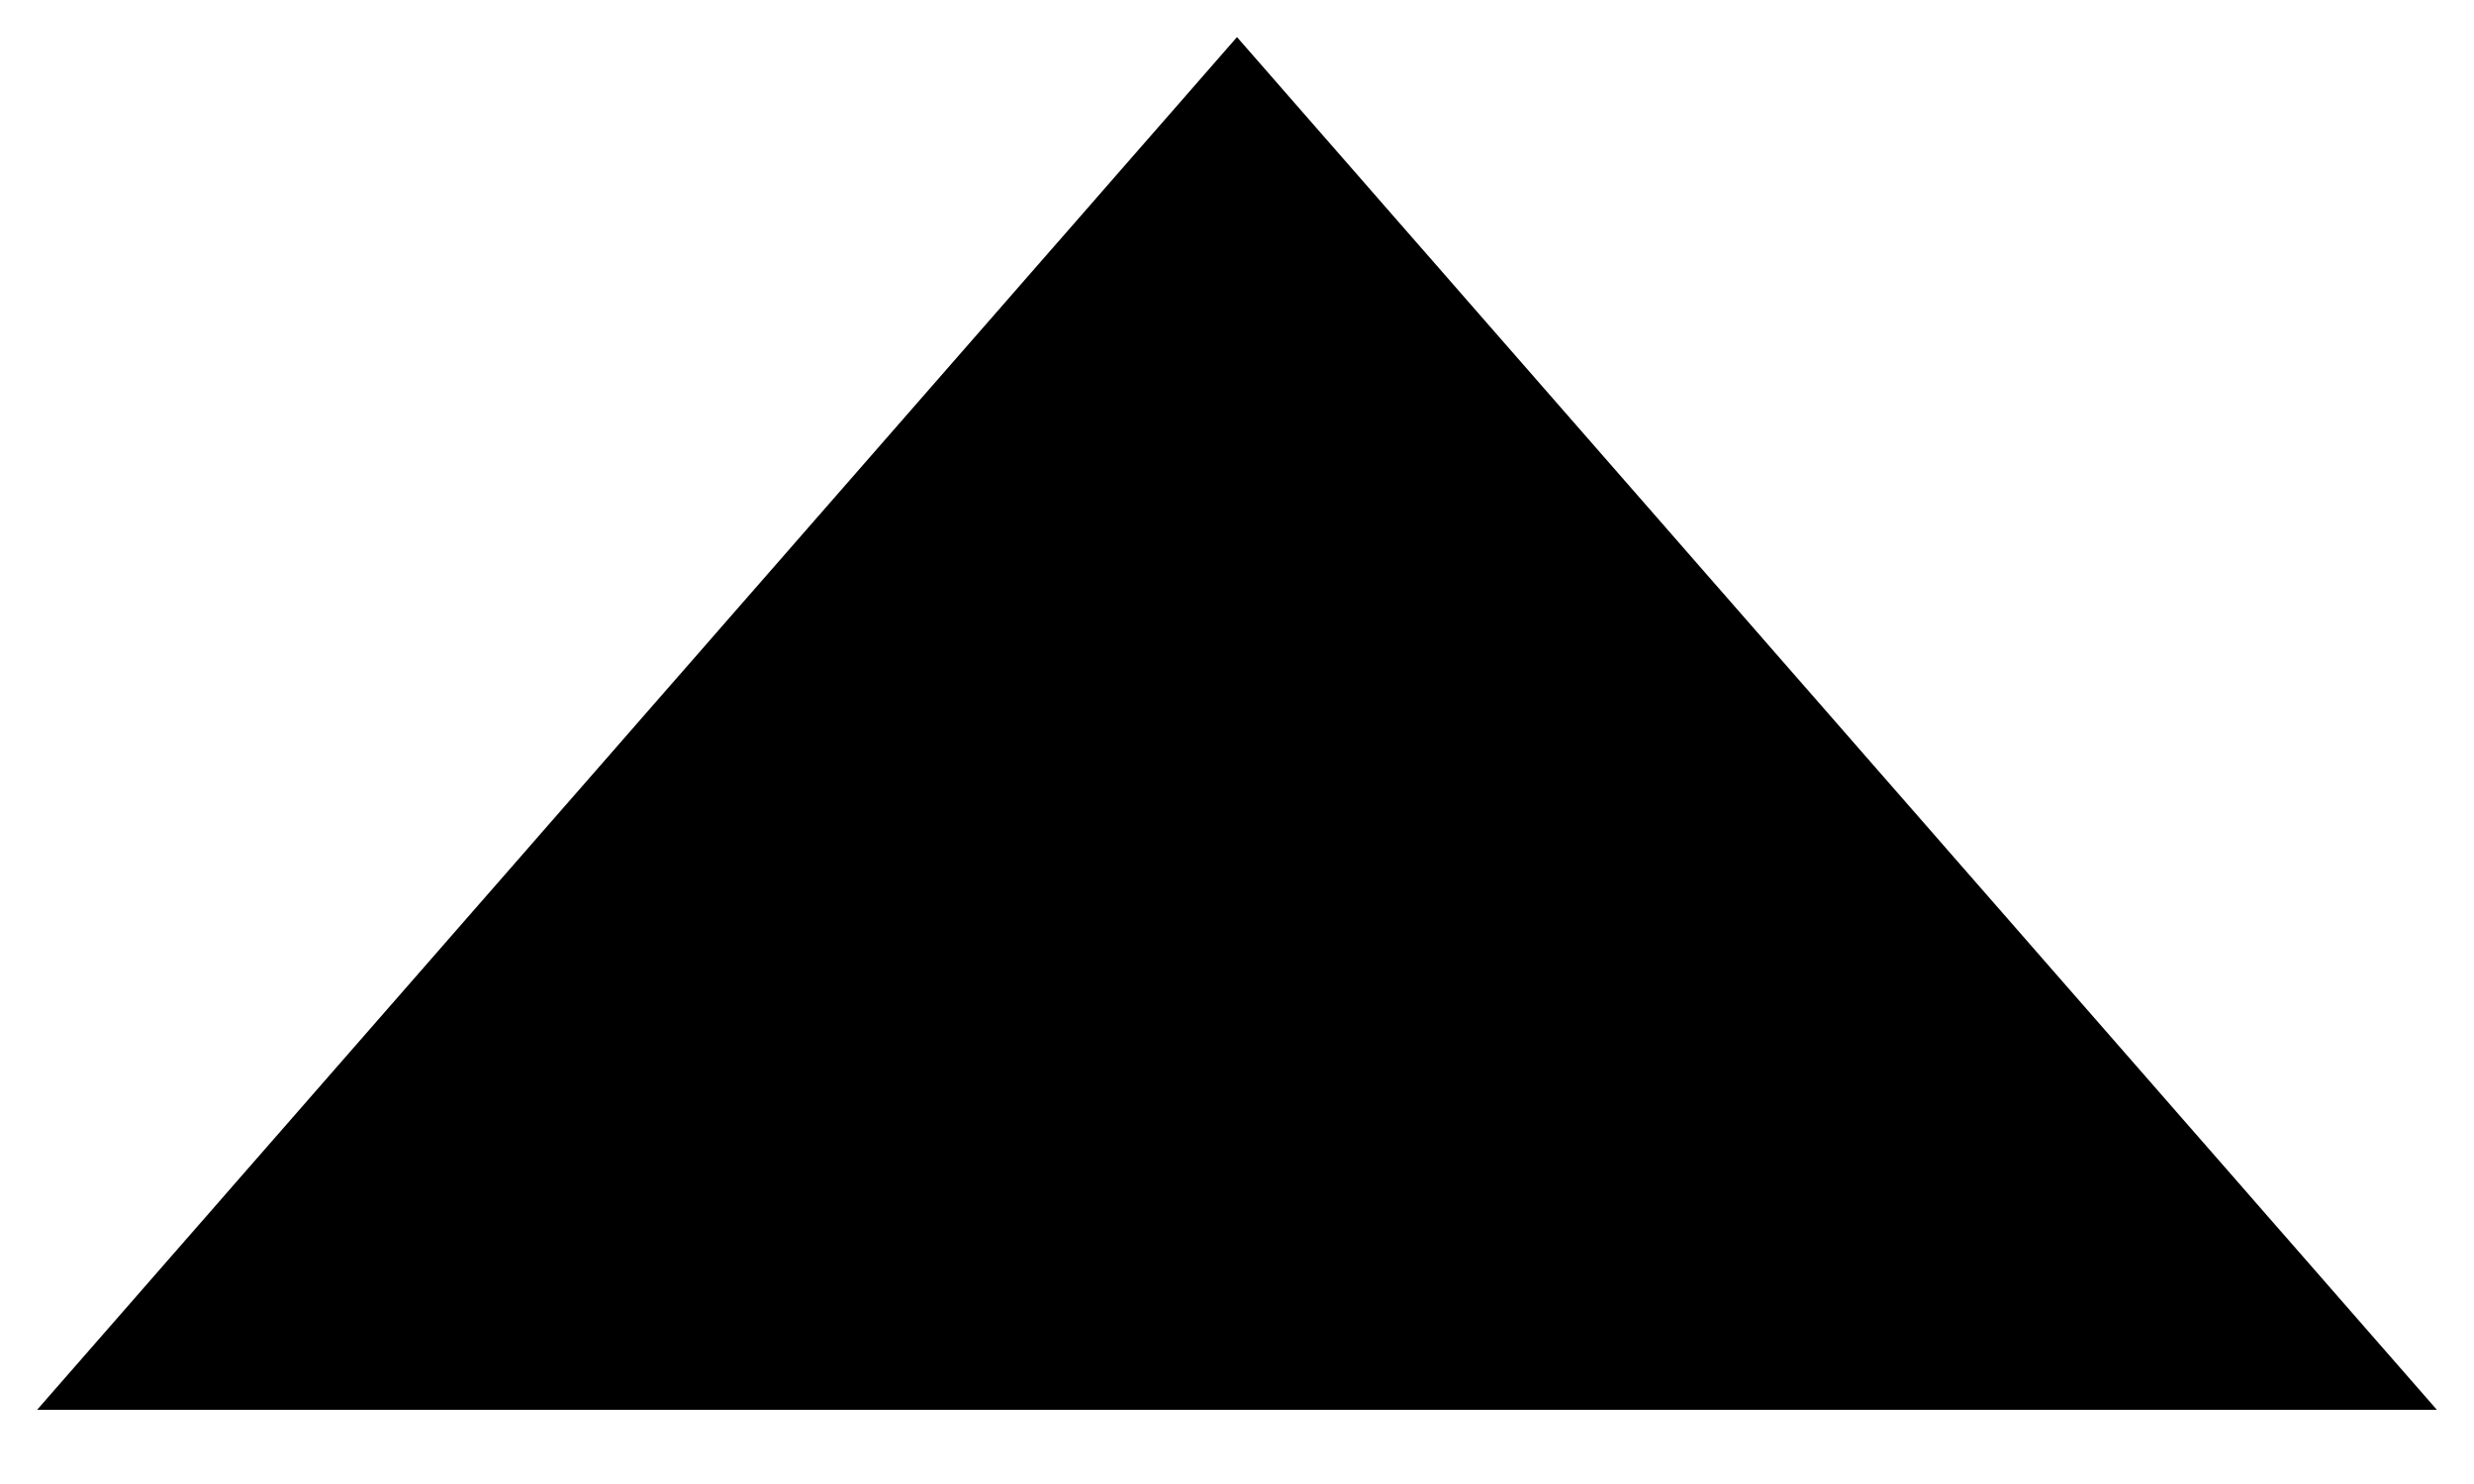 <svg width="20" height="12" viewBox="0 0 20 12" xmlns="http://www.w3.org/2000/svg"><title>Untitled 2</title><desc>Created with Sketch.</desc><g fill="none" fill-rule="evenodd"><path d="M10 .3l9.7 11.1H.3L10 .3z" fill="#000"/></g></svg>